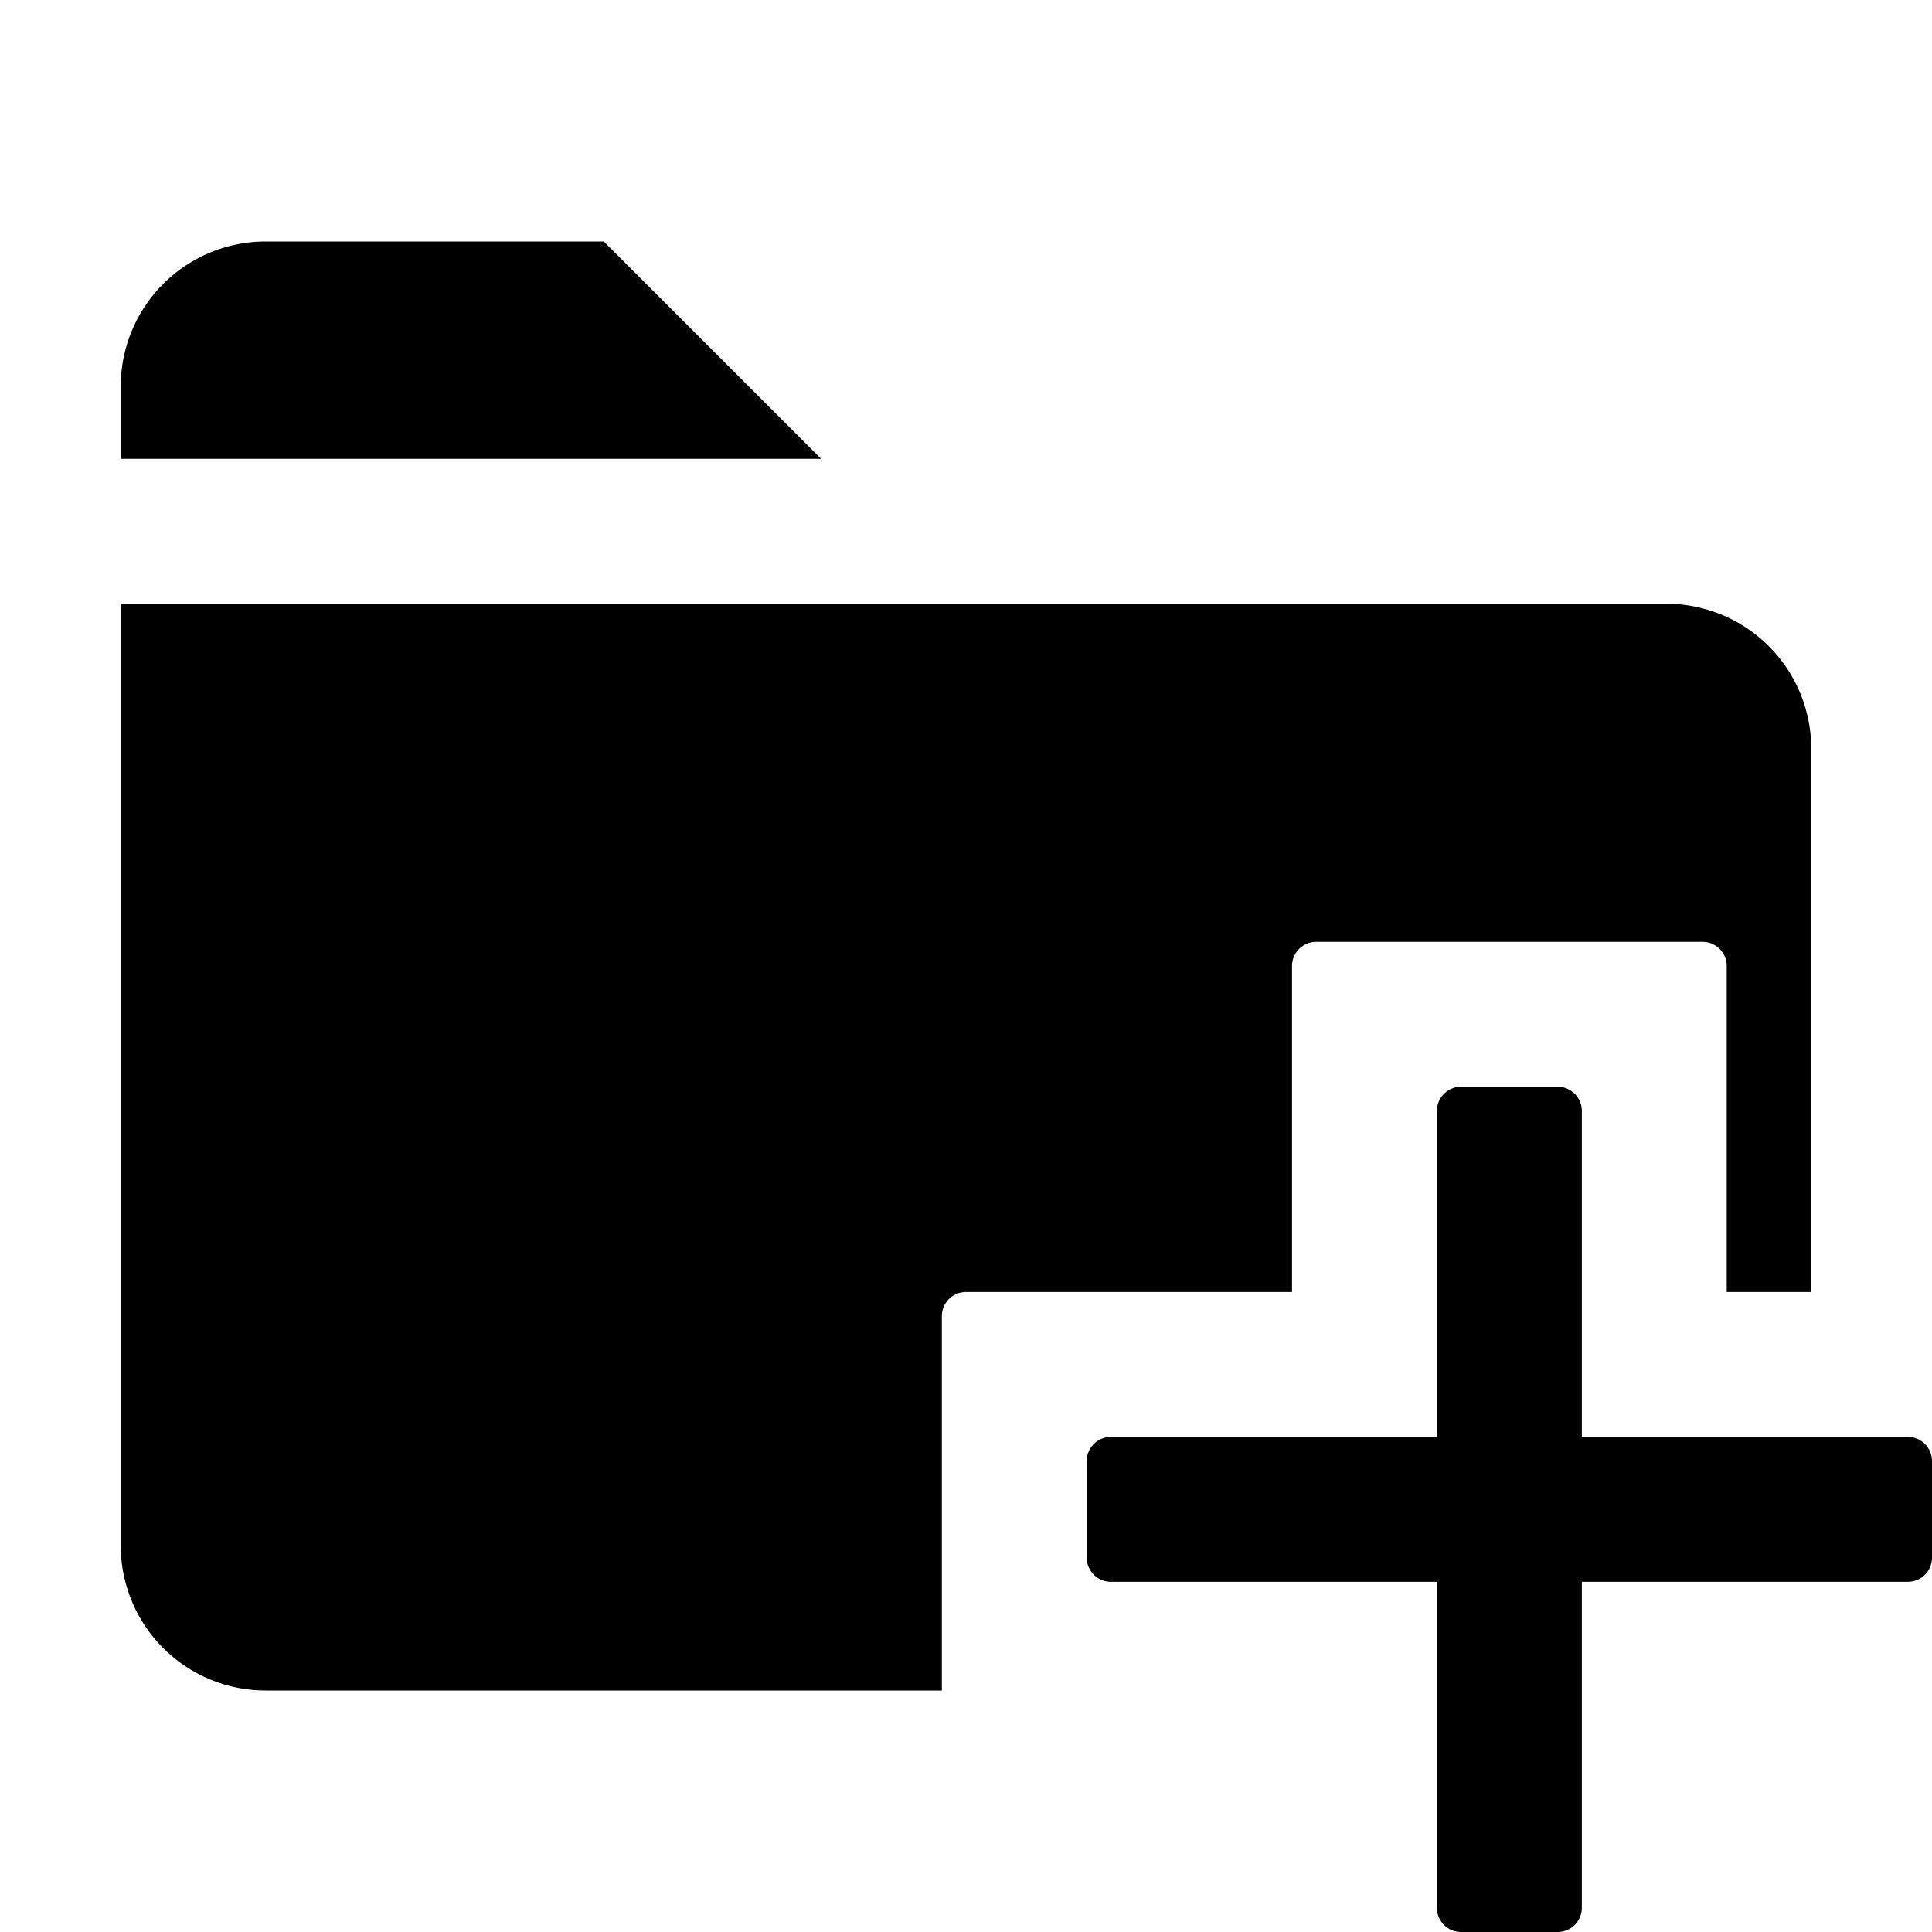 <svg width="24" height="24" viewBox="0 0 24 24"><g><path d="M1.5 4.8A1.8 1.8 0 0 1 3.3 3h4.2l2.7 2.7H1.5zM1.5 7.5h19.2a1.8 1.8 0 0 1 1.8 1.8v6.75h-1.05V12a.3.3 0 0 0-.3-.3h-4.8a.3.3 0 0 0-.3.3v4.05H12a.3.3 0 0 0-.3.3V21H3.3a1.8 1.8 0 0 1-1.8-1.8z"/><path d="M24 19.35a.3.3 0 0 1-.3.3h-4.05v4.05a.3.3 0 0 1-.3.3h-1.2a.3.3 0 0 1-.3-.3v-4.05H13.8a.3.3 0 0 1-.3-.3v-1.2a.3.3 0 0 1 .3-.3h4.05V13.8a.3.3 0 0 1 .3-.3h1.2a.3.3 0 0 1 .3.3v4.05h4.05a.3.3 0 0 1 .3.3z"/></g></svg>